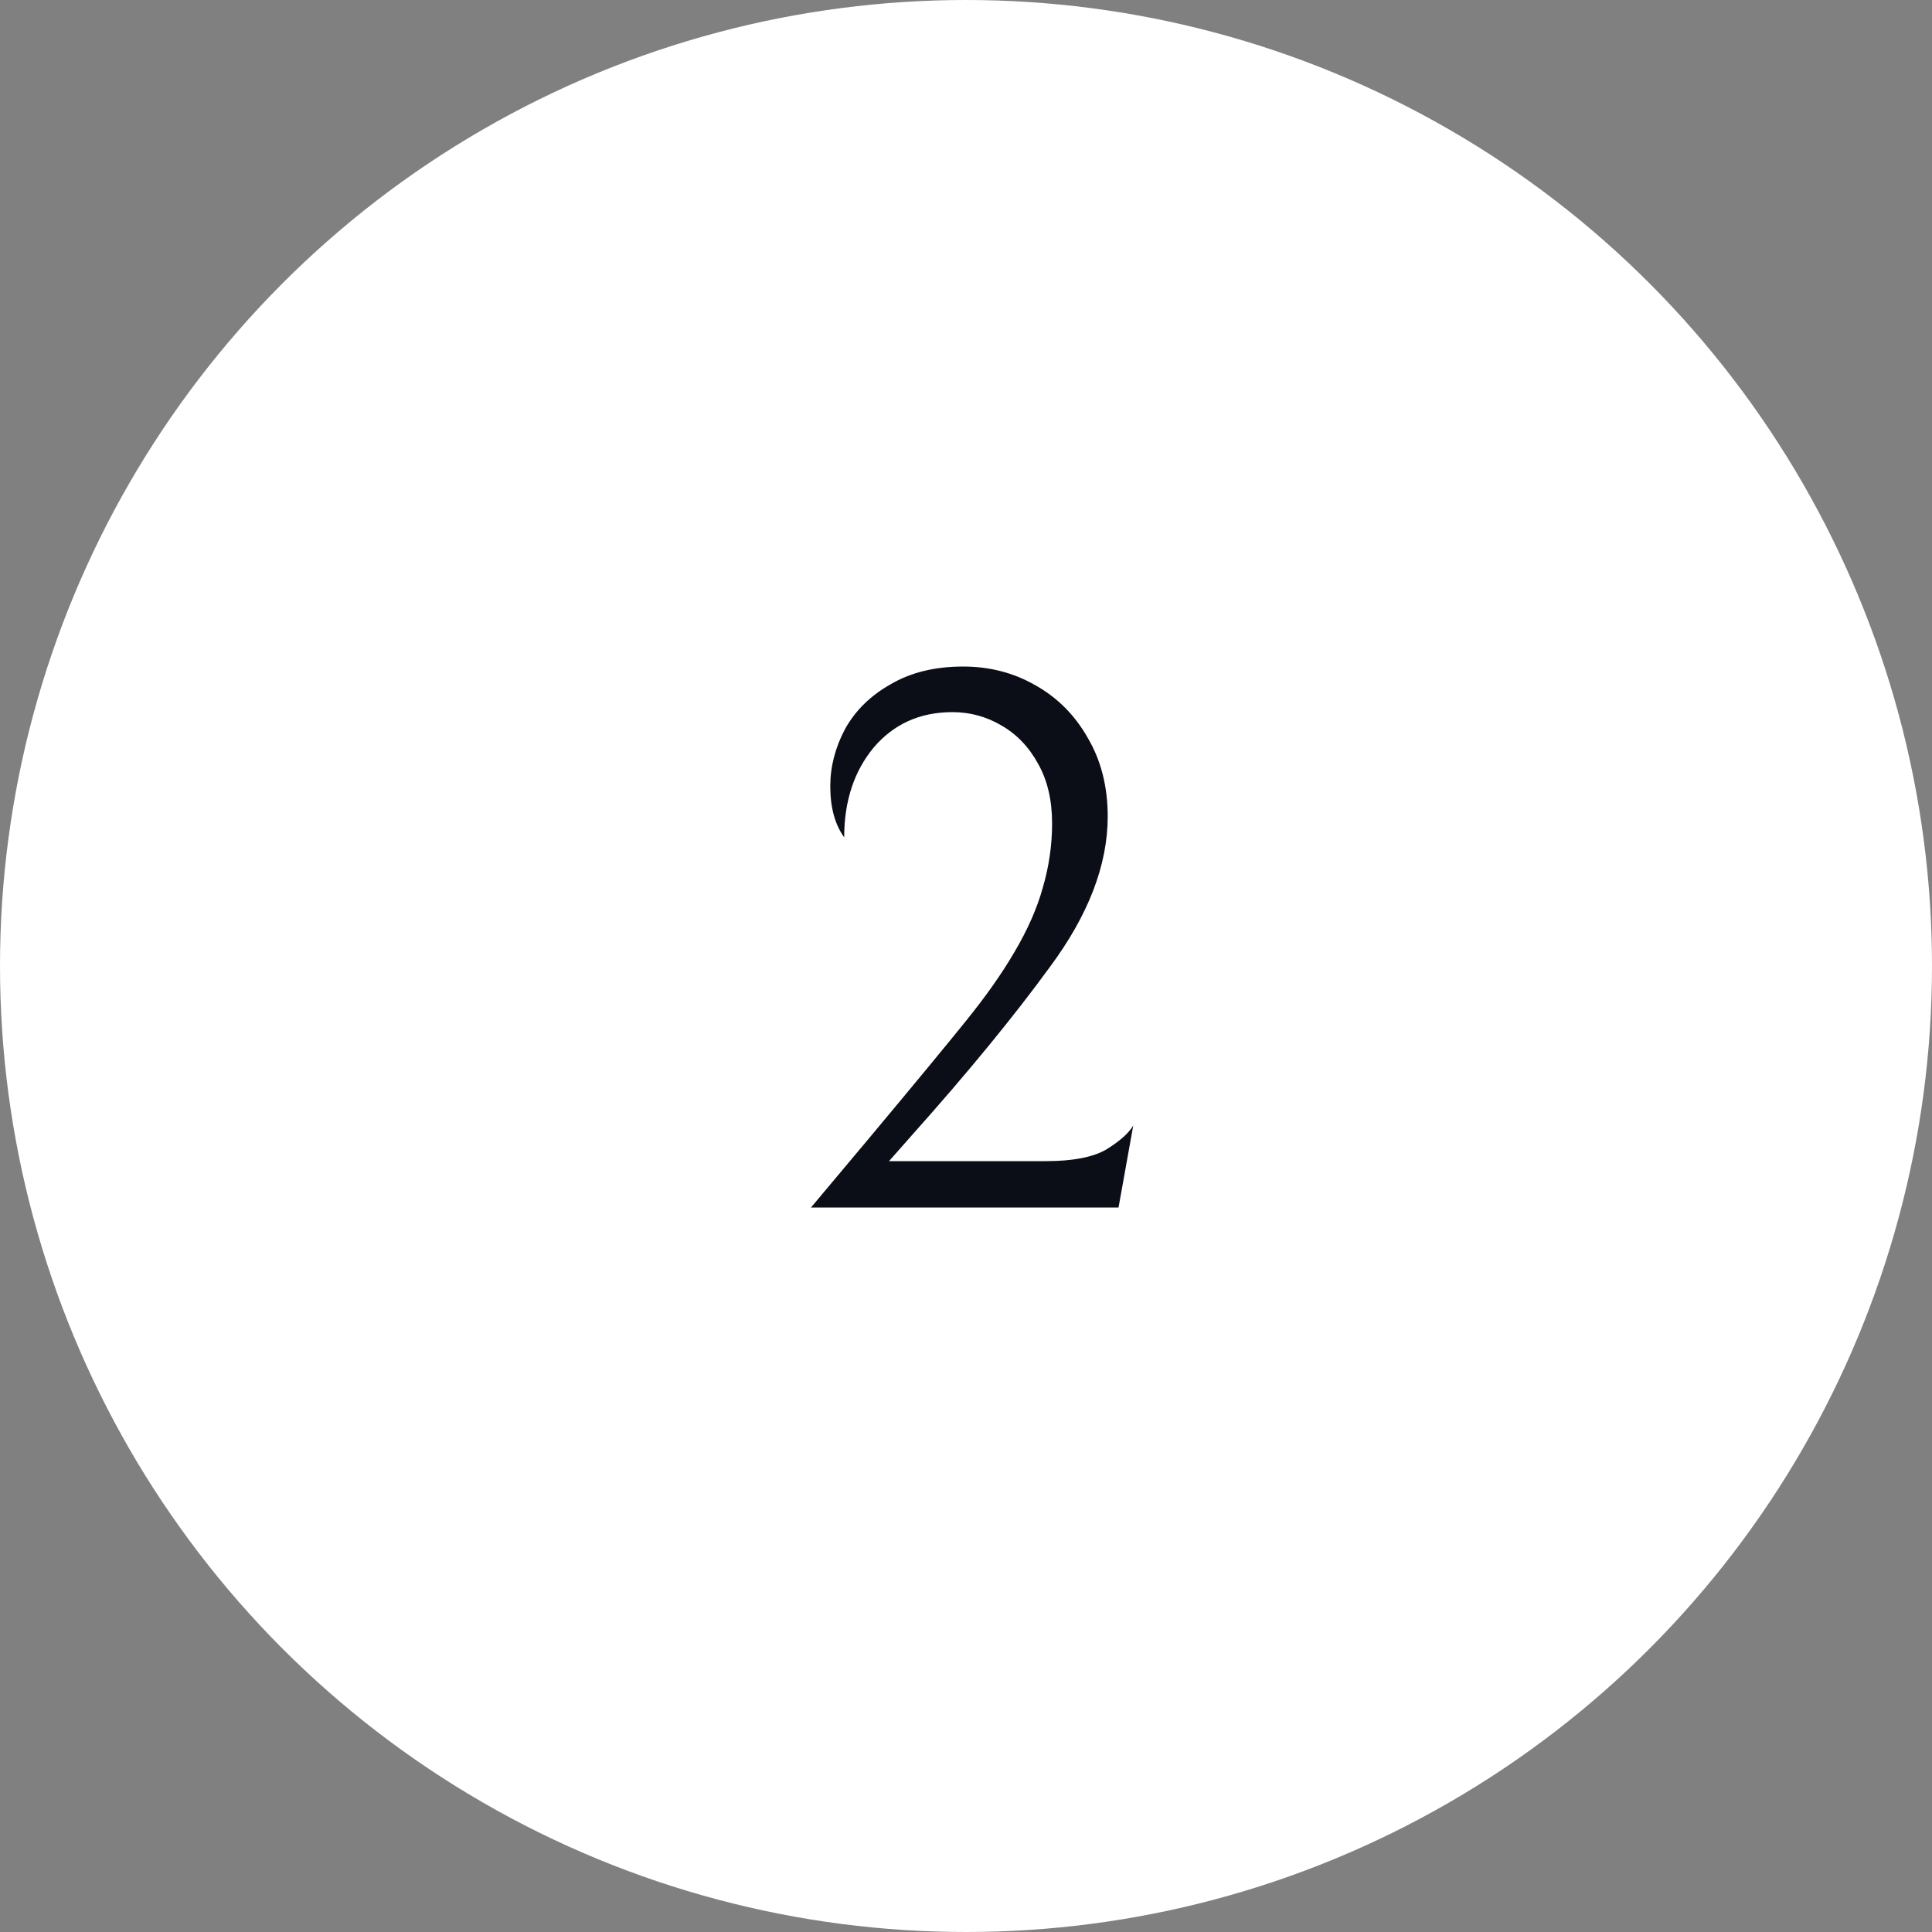 <svg width="80" height="80" viewBox="0 0 80 80" fill="none" xmlns="http://www.w3.org/2000/svg">
<rect x="0" y="0" width="80" height="80" fill="#808080" stroke="none"/>
<circle cx="40" cy="40" r="40" fill="white"/>
<path d="M36.077 47.024C37.911 44.827 39.223 43.237 40.013 42.256C40.823 41.253 41.484 40.315 41.996 39.44C42.551 38.501 42.946 37.605 43.181 36.752C43.437 35.877 43.565 34.992 43.565 34.096C43.565 33.136 43.373 32.315 42.989 31.632C42.605 30.928 42.093 30.395 41.453 30.032C40.834 29.669 40.162 29.488 39.437 29.488C38.093 29.488 37.005 29.979 36.172 30.96C35.362 31.941 34.956 33.179 34.956 34.672C34.572 34.139 34.38 33.435 34.38 32.56C34.38 31.749 34.583 30.96 34.989 30.192C35.415 29.424 36.044 28.805 36.877 28.336C37.709 27.845 38.711 27.6 39.885 27.6C40.972 27.6 41.965 27.856 42.861 28.368C43.778 28.88 44.503 29.605 45.036 30.544C45.591 31.483 45.868 32.571 45.868 33.808C45.868 35.813 45.069 37.893 43.468 40.048C41.975 42.096 40.077 44.411 37.773 46.992L36.812 48.08H43.309C44.418 48.08 45.25 47.92 45.804 47.6C46.359 47.259 46.733 46.928 46.925 46.608L46.316 50H33.581L36.077 47.024Z" fill="#0B0D17"/>
</svg>
